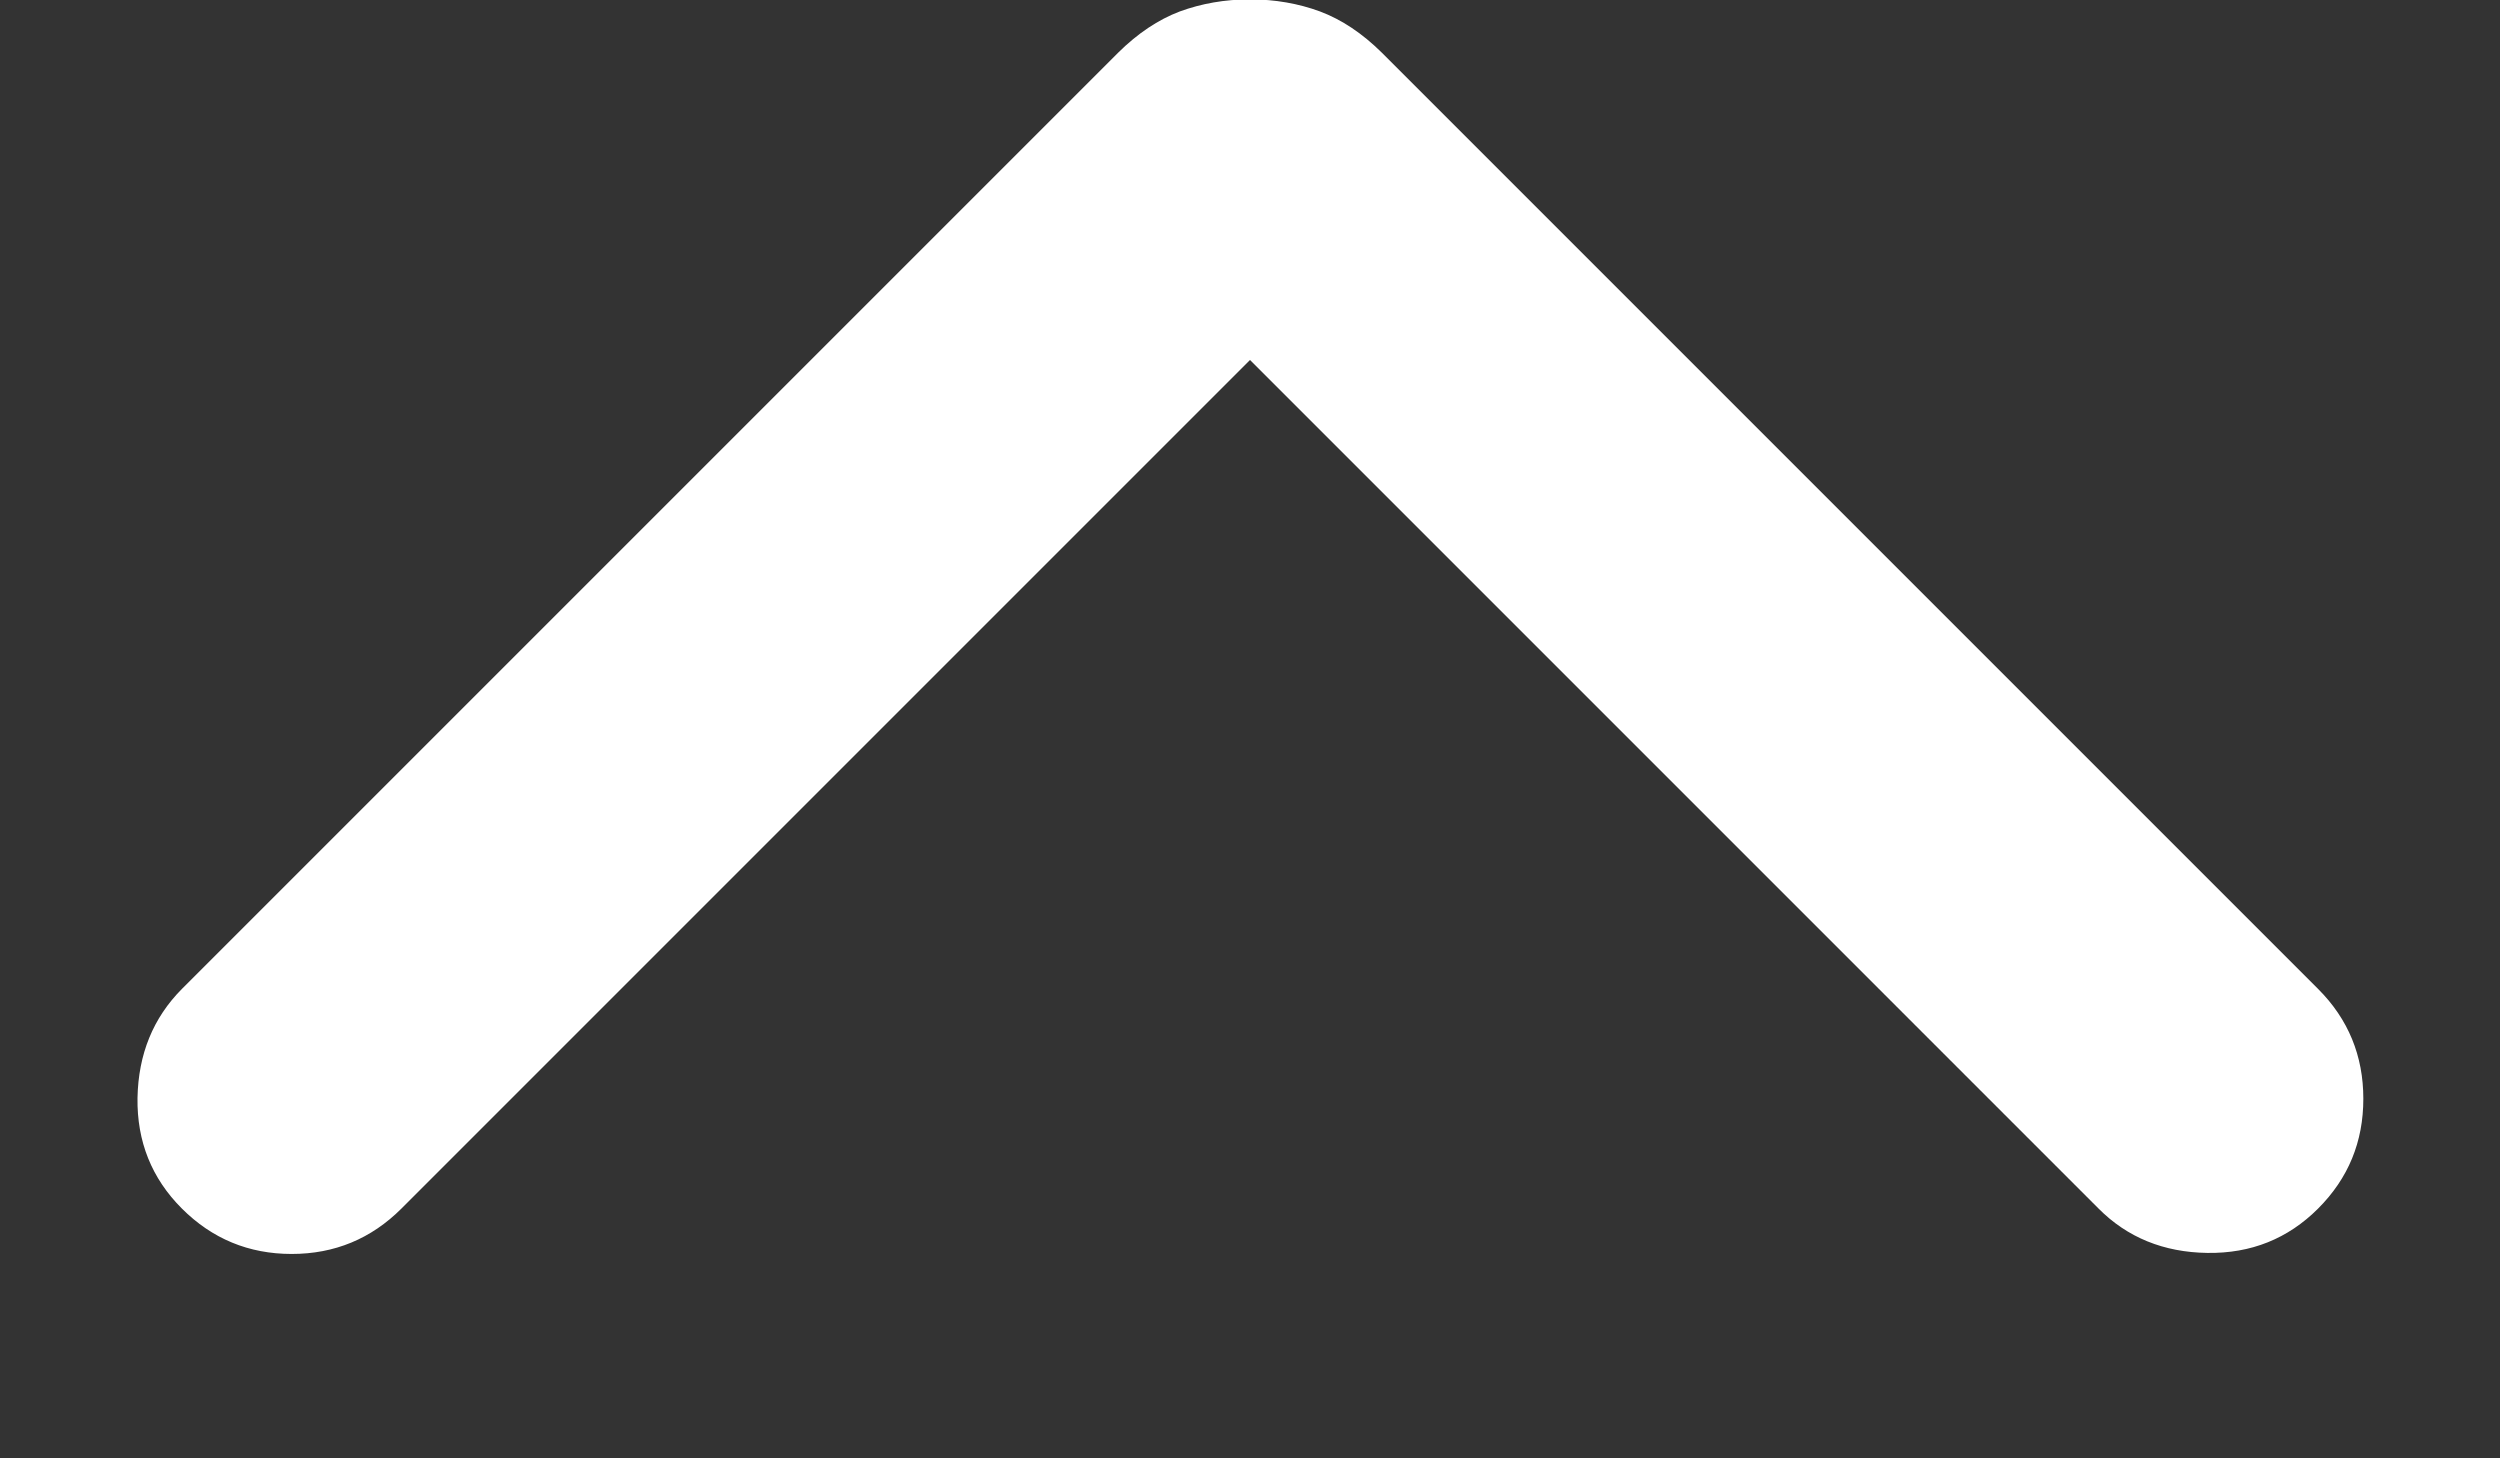 <svg width="12" height="7" viewBox="0 0 12 7" fill="none" xmlns="http://www.w3.org/2000/svg">
<rect x="0" y="0" width="12" height="7" fill="#333333" stroke="none"/>
<path d="M6 1.728L10.073 5.801C10.211 5.94 10.386 6.011 10.595 6.014C10.805 6.017 10.982 5.946 11.127 5.801C11.272 5.656 11.344 5.481 11.344 5.274C11.344 5.068 11.272 4.892 11.127 4.747L6.633 0.253C6.539 0.16 6.44 0.094 6.336 0.055C6.233 0.017 6.12 -0.003 6 -0.003C5.879 -0.003 5.767 0.017 5.663 0.055C5.56 0.094 5.461 0.16 5.367 0.253L0.873 4.747C0.735 4.886 0.664 5.06 0.66 5.27C0.657 5.479 0.728 5.656 0.873 5.801C1.018 5.946 1.194 6.019 1.4 6.019C1.606 6.019 1.782 5.946 1.927 5.801L6 1.728Z" fill="white"/>
</svg>
